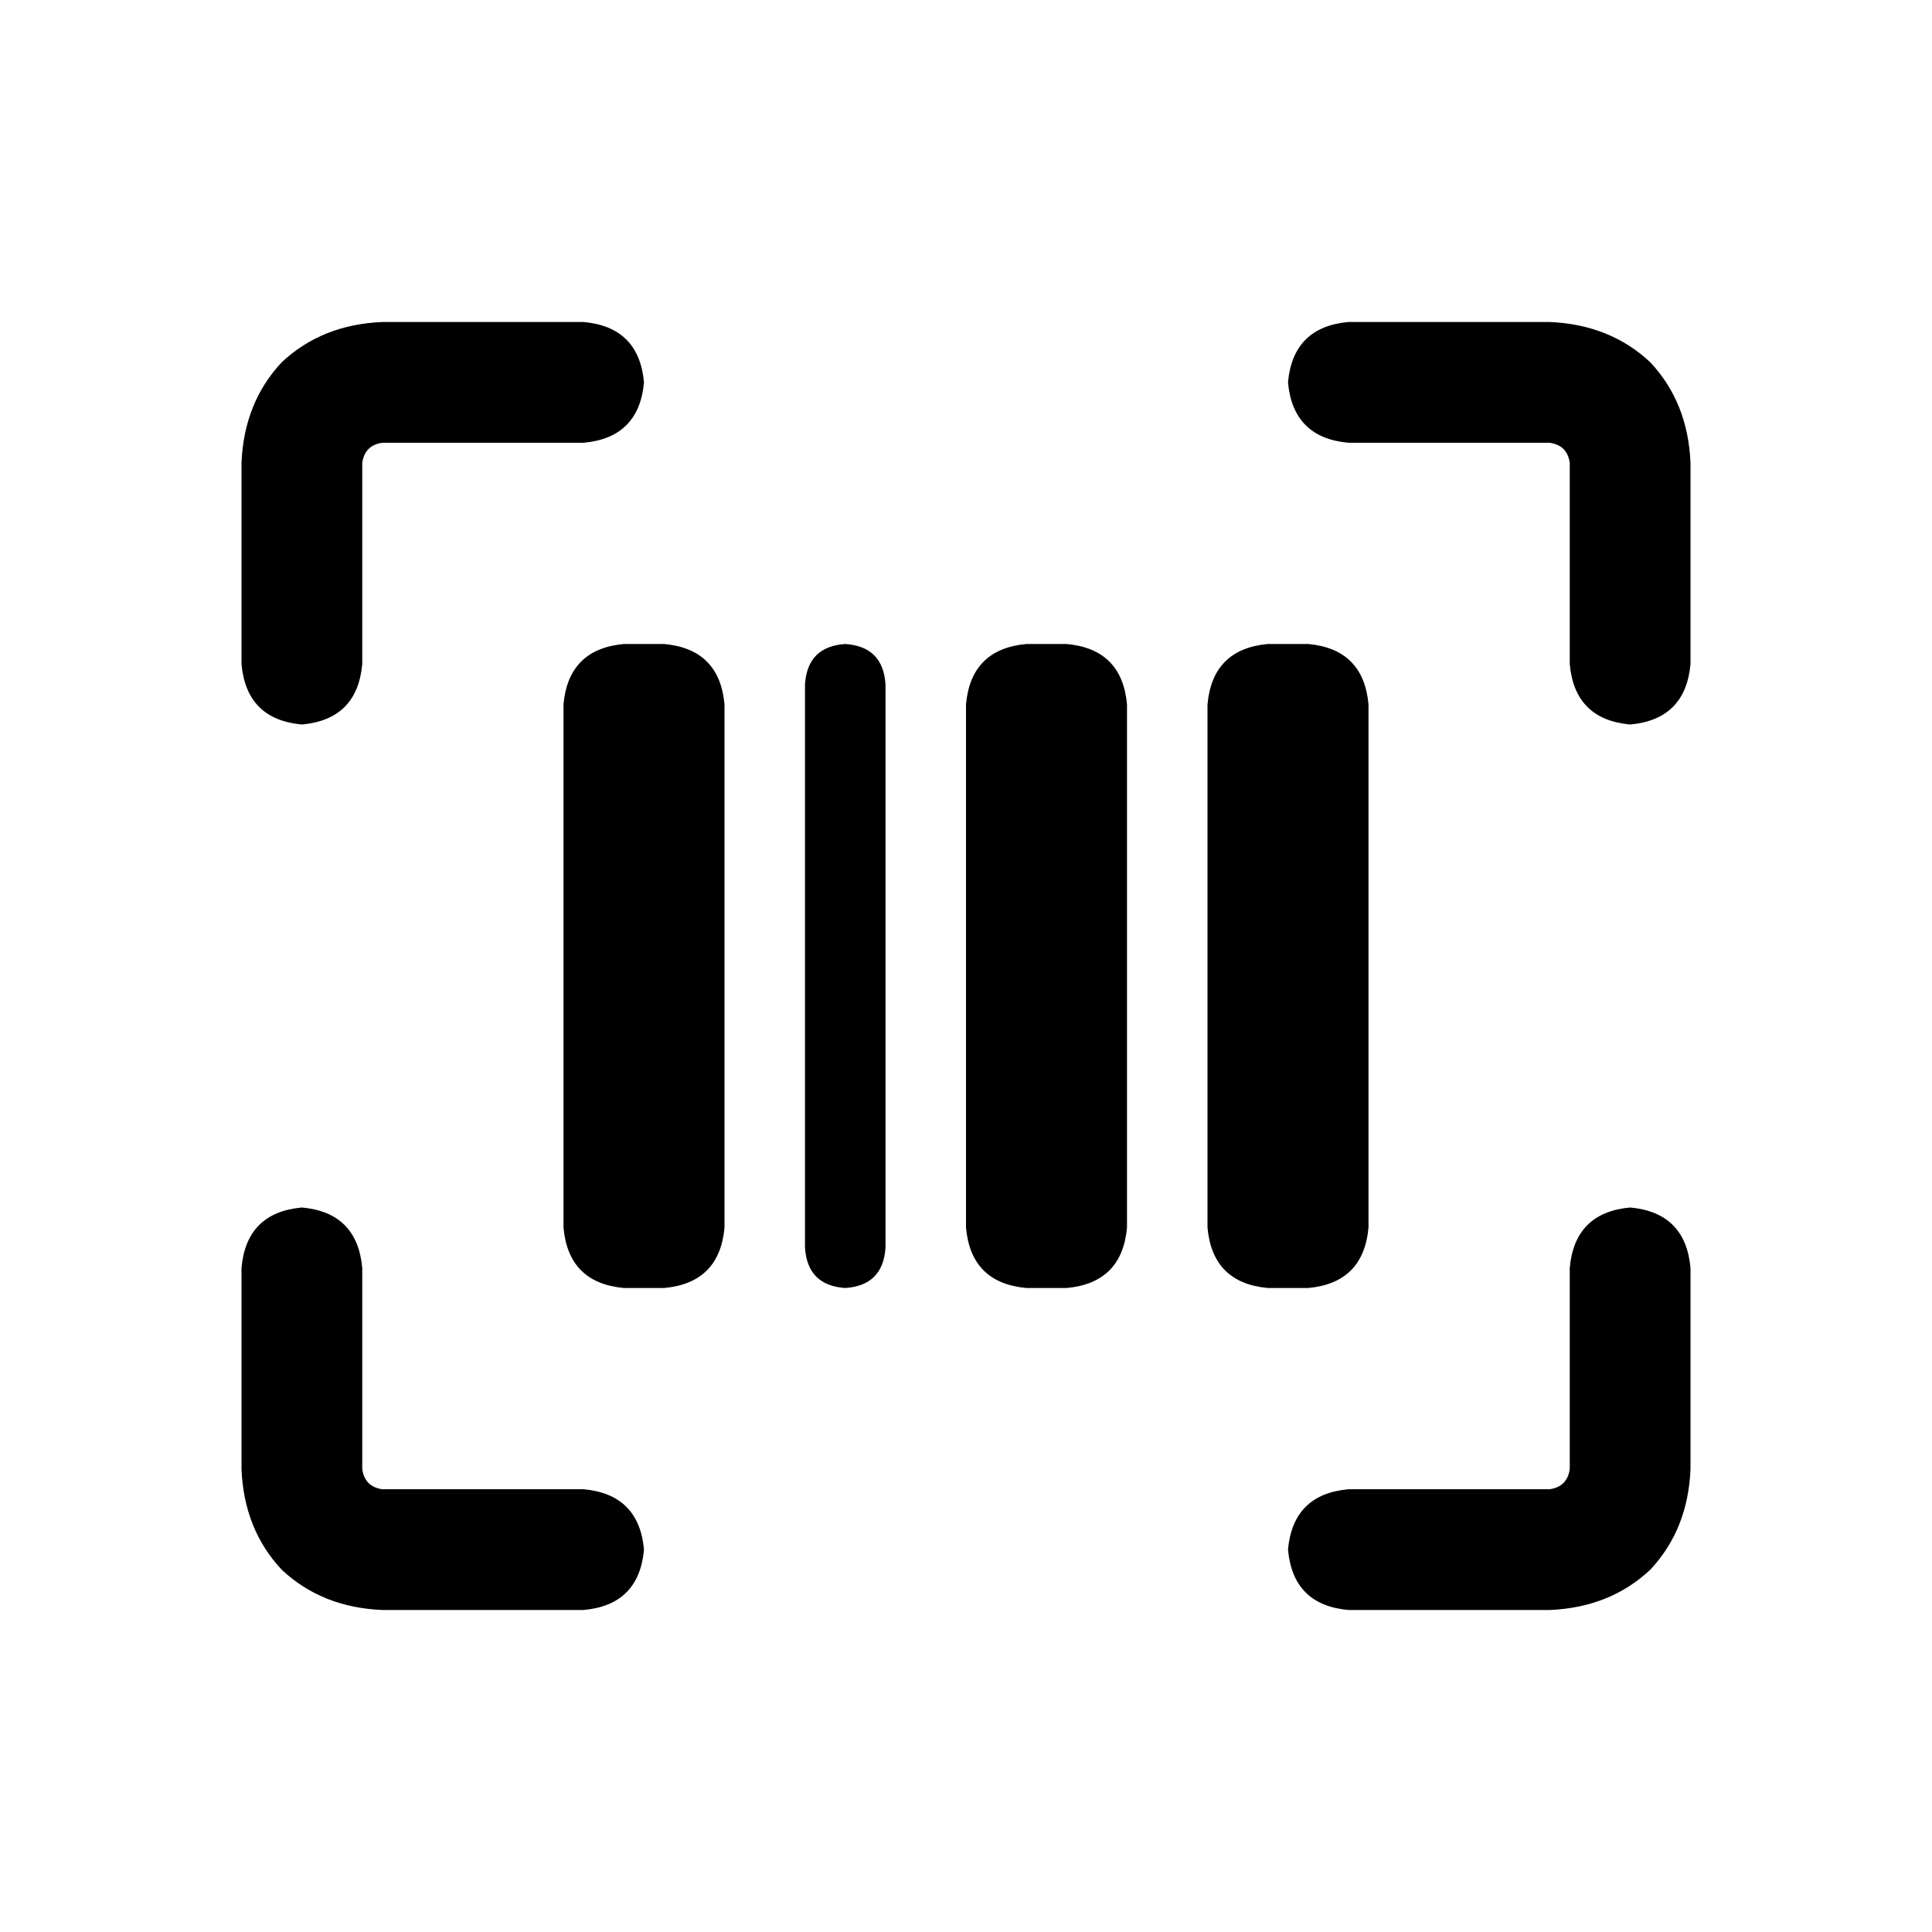 <svg width="36" height="36" viewBox="0 0 36 36" fill="none" xmlns="http://www.w3.org/2000/svg">
<path d="M7.125 8.25C6.906 8.281 6.781 8.406 6.75 8.625V12.375C6.688 13.062 6.312 13.438 5.625 13.5C4.938 13.438 4.562 13.062 4.5 12.375V8.625C4.531 7.875 4.781 7.25 5.25 6.75C5.75 6.281 6.375 6.031 7.125 6H10.875C11.562 6.062 11.938 6.438 12 7.125C11.938 7.812 11.562 8.188 10.875 8.25H7.125ZM11.625 12H12.375C13.062 12.062 13.438 12.438 13.5 13.125V22.875C13.438 23.562 13.062 23.938 12.375 24H11.625C10.938 23.938 10.562 23.562 10.5 22.875V13.125C10.562 12.438 10.938 12.062 11.625 12ZM19.125 12H19.875C20.562 12.062 20.938 12.438 21 13.125V22.875C20.938 23.562 20.562 23.938 19.875 24H19.125C18.438 23.938 18.062 23.562 18 22.875V13.125C18.062 12.438 18.438 12.062 19.125 12ZM22.5 13.125C22.562 12.438 22.938 12.062 23.625 12H24.375C25.062 12.062 25.438 12.438 25.5 13.125V22.875C25.438 23.562 25.062 23.938 24.375 24H23.625C22.938 23.938 22.562 23.562 22.5 22.875V13.125ZM15.75 12C16.219 12.031 16.469 12.281 16.5 12.75V23.25C16.469 23.719 16.219 23.969 15.75 24C15.281 23.969 15.031 23.719 15 23.25V12.75C15.031 12.281 15.281 12.031 15.75 12ZM29.25 8.625C29.219 8.406 29.094 8.281 28.875 8.25H25.125C24.438 8.188 24.062 7.812 24 7.125C24.062 6.438 24.438 6.062 25.125 6H28.875C29.625 6.031 30.25 6.281 30.75 6.75C31.219 7.25 31.469 7.875 31.5 8.625V12.375C31.438 13.062 31.062 13.438 30.375 13.5C29.688 13.438 29.312 13.062 29.25 12.375V8.625ZM7.125 27.75H10.875C11.562 27.812 11.938 28.188 12 28.875C11.938 29.562 11.562 29.938 10.875 30H7.125C6.375 29.969 5.75 29.719 5.25 29.25C4.781 28.75 4.531 28.125 4.5 27.375V23.625C4.562 22.938 4.938 22.562 5.625 22.5C6.312 22.562 6.688 22.938 6.75 23.625V27.375C6.781 27.594 6.906 27.719 7.125 27.75ZM29.25 27.375V23.625C29.312 22.938 29.688 22.562 30.375 22.5C31.062 22.562 31.438 22.938 31.5 23.625V27.375C31.469 28.125 31.219 28.75 30.75 29.25C30.25 29.719 29.625 29.969 28.875 30H25.125C24.438 29.938 24.062 29.562 24 28.875C24.062 28.188 24.438 27.812 25.125 27.75H28.875C29.094 27.719 29.219 27.594 29.25 27.375Z" fill="#000000"/>
</svg>
